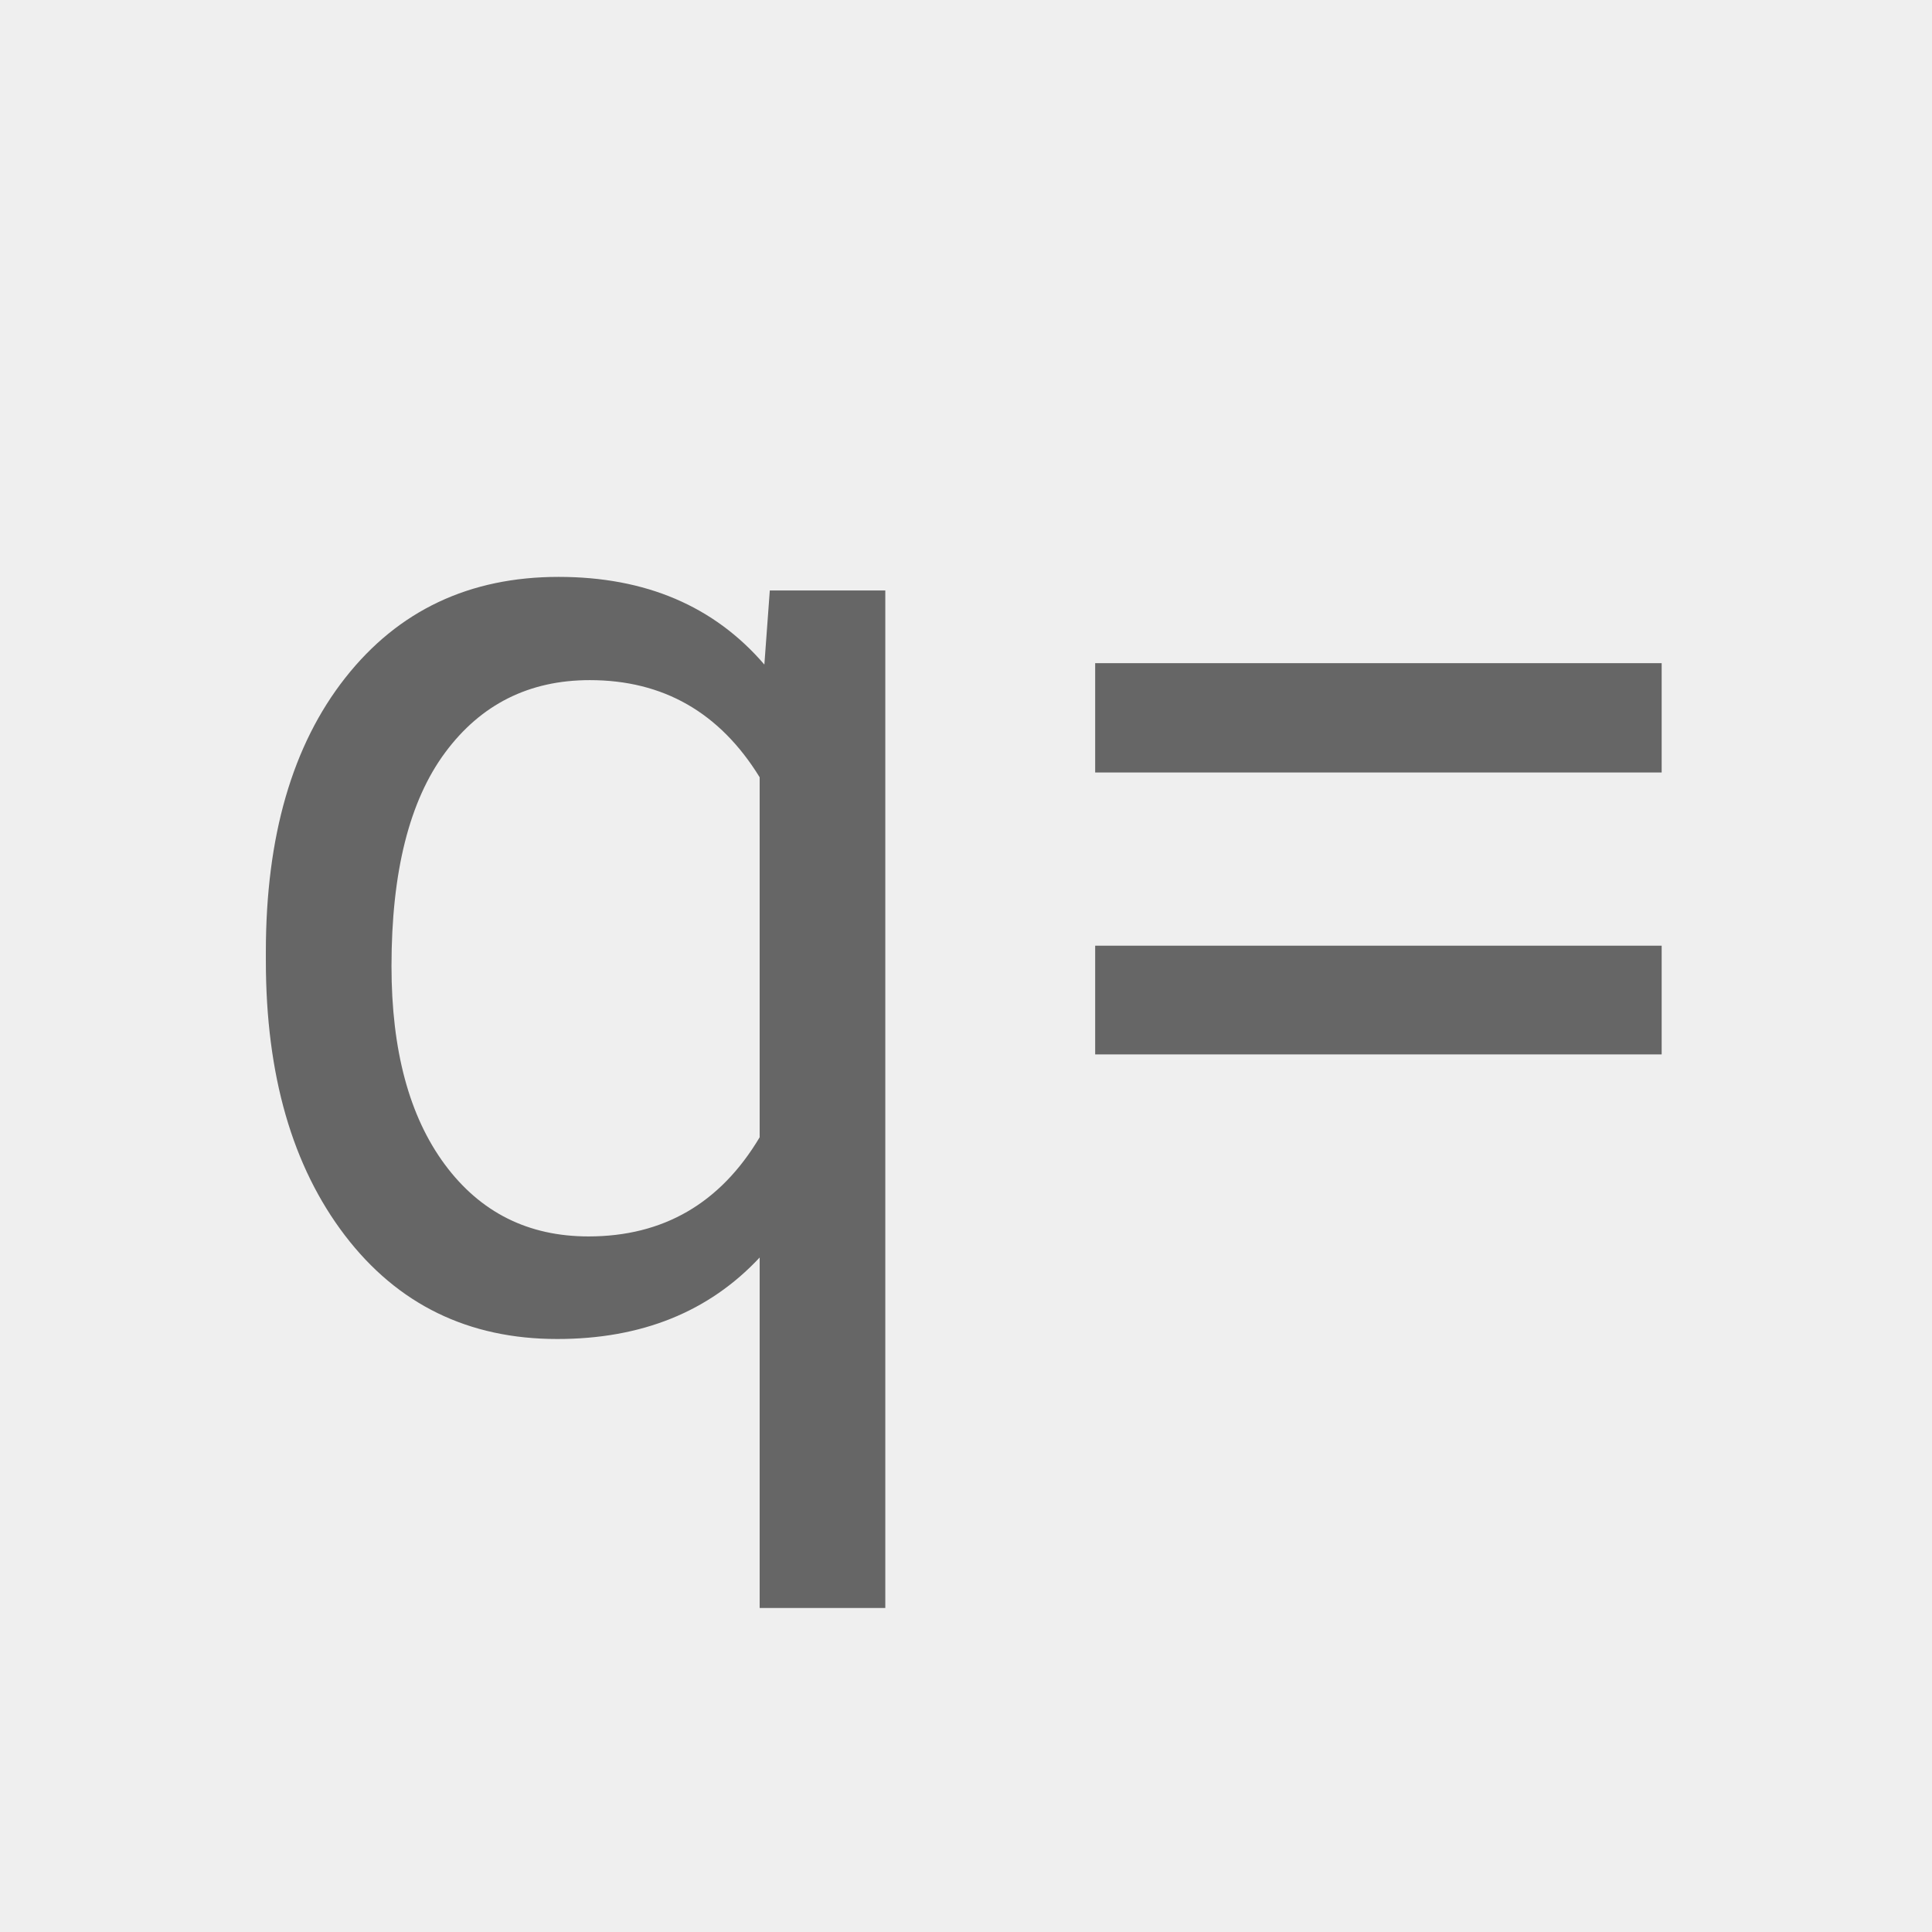 <svg version="1.1" viewBox="0.0 0.0 500.0 500.0" fill="none" stroke="none" stroke-linecap="square" stroke-miterlimit="10" xmlns:xlink="http://www.w3.org/1999/xlink" xmlns="http://www.w3.org/2000/svg"><rect x="0.0" y="0.0" width="500.0" height="500.0" fill="#333333" stroke="none"/><clipPath id="ge3fb146bcc_0_3.0"><path d="m0 0l500.0 0l0 500.0l-500.0 0l0 -500.0z" clip-rule="nonzero"/></clipPath><g clip-path="url(#ge3fb146bcc_0_3.0)"><path fill="#efefef" d="m0 0l500.0 0l0 500.0l-500.0 0z" fill-rule="evenodd"/><path fill="#000000" fill-opacity="0.0" d="m43.1 -11.583l453.228 0l0 455.717l-453.228 0z" fill-rule="evenodd"/><path fill="#666666" d="m68.803 246.33q0 -44.812 20.562 -70.922q20.562 -26.109 55.203 -26.109q33.75 0 53.25 22.688l1.406 -19.172l29.891 0l0 263.328l-32.516 0l0 -90.703q-19.688 21.094 -52.391 21.094q-34.453 0 -54.937 -26.797q-20.469 -26.812 -20.469 -71.109l0 -2.297zm32.516 3.703q0 32.688 13.797 51.328q13.797 18.625 37.187 18.625q29.0 0 44.297 -25.656l0 -93.172q-15.469 -25.141 -43.953 -25.141q-23.547 0 -37.437 18.734q-13.891 18.719 -13.891 55.281zm328.719 -50.109l-146.609 0l0 -28.297l146.609 0l0 28.297zm0 72.953l-146.609 0l0 -28.125l146.609 0l0 28.125z" fill-rule="nonzero"/></g></svg>
